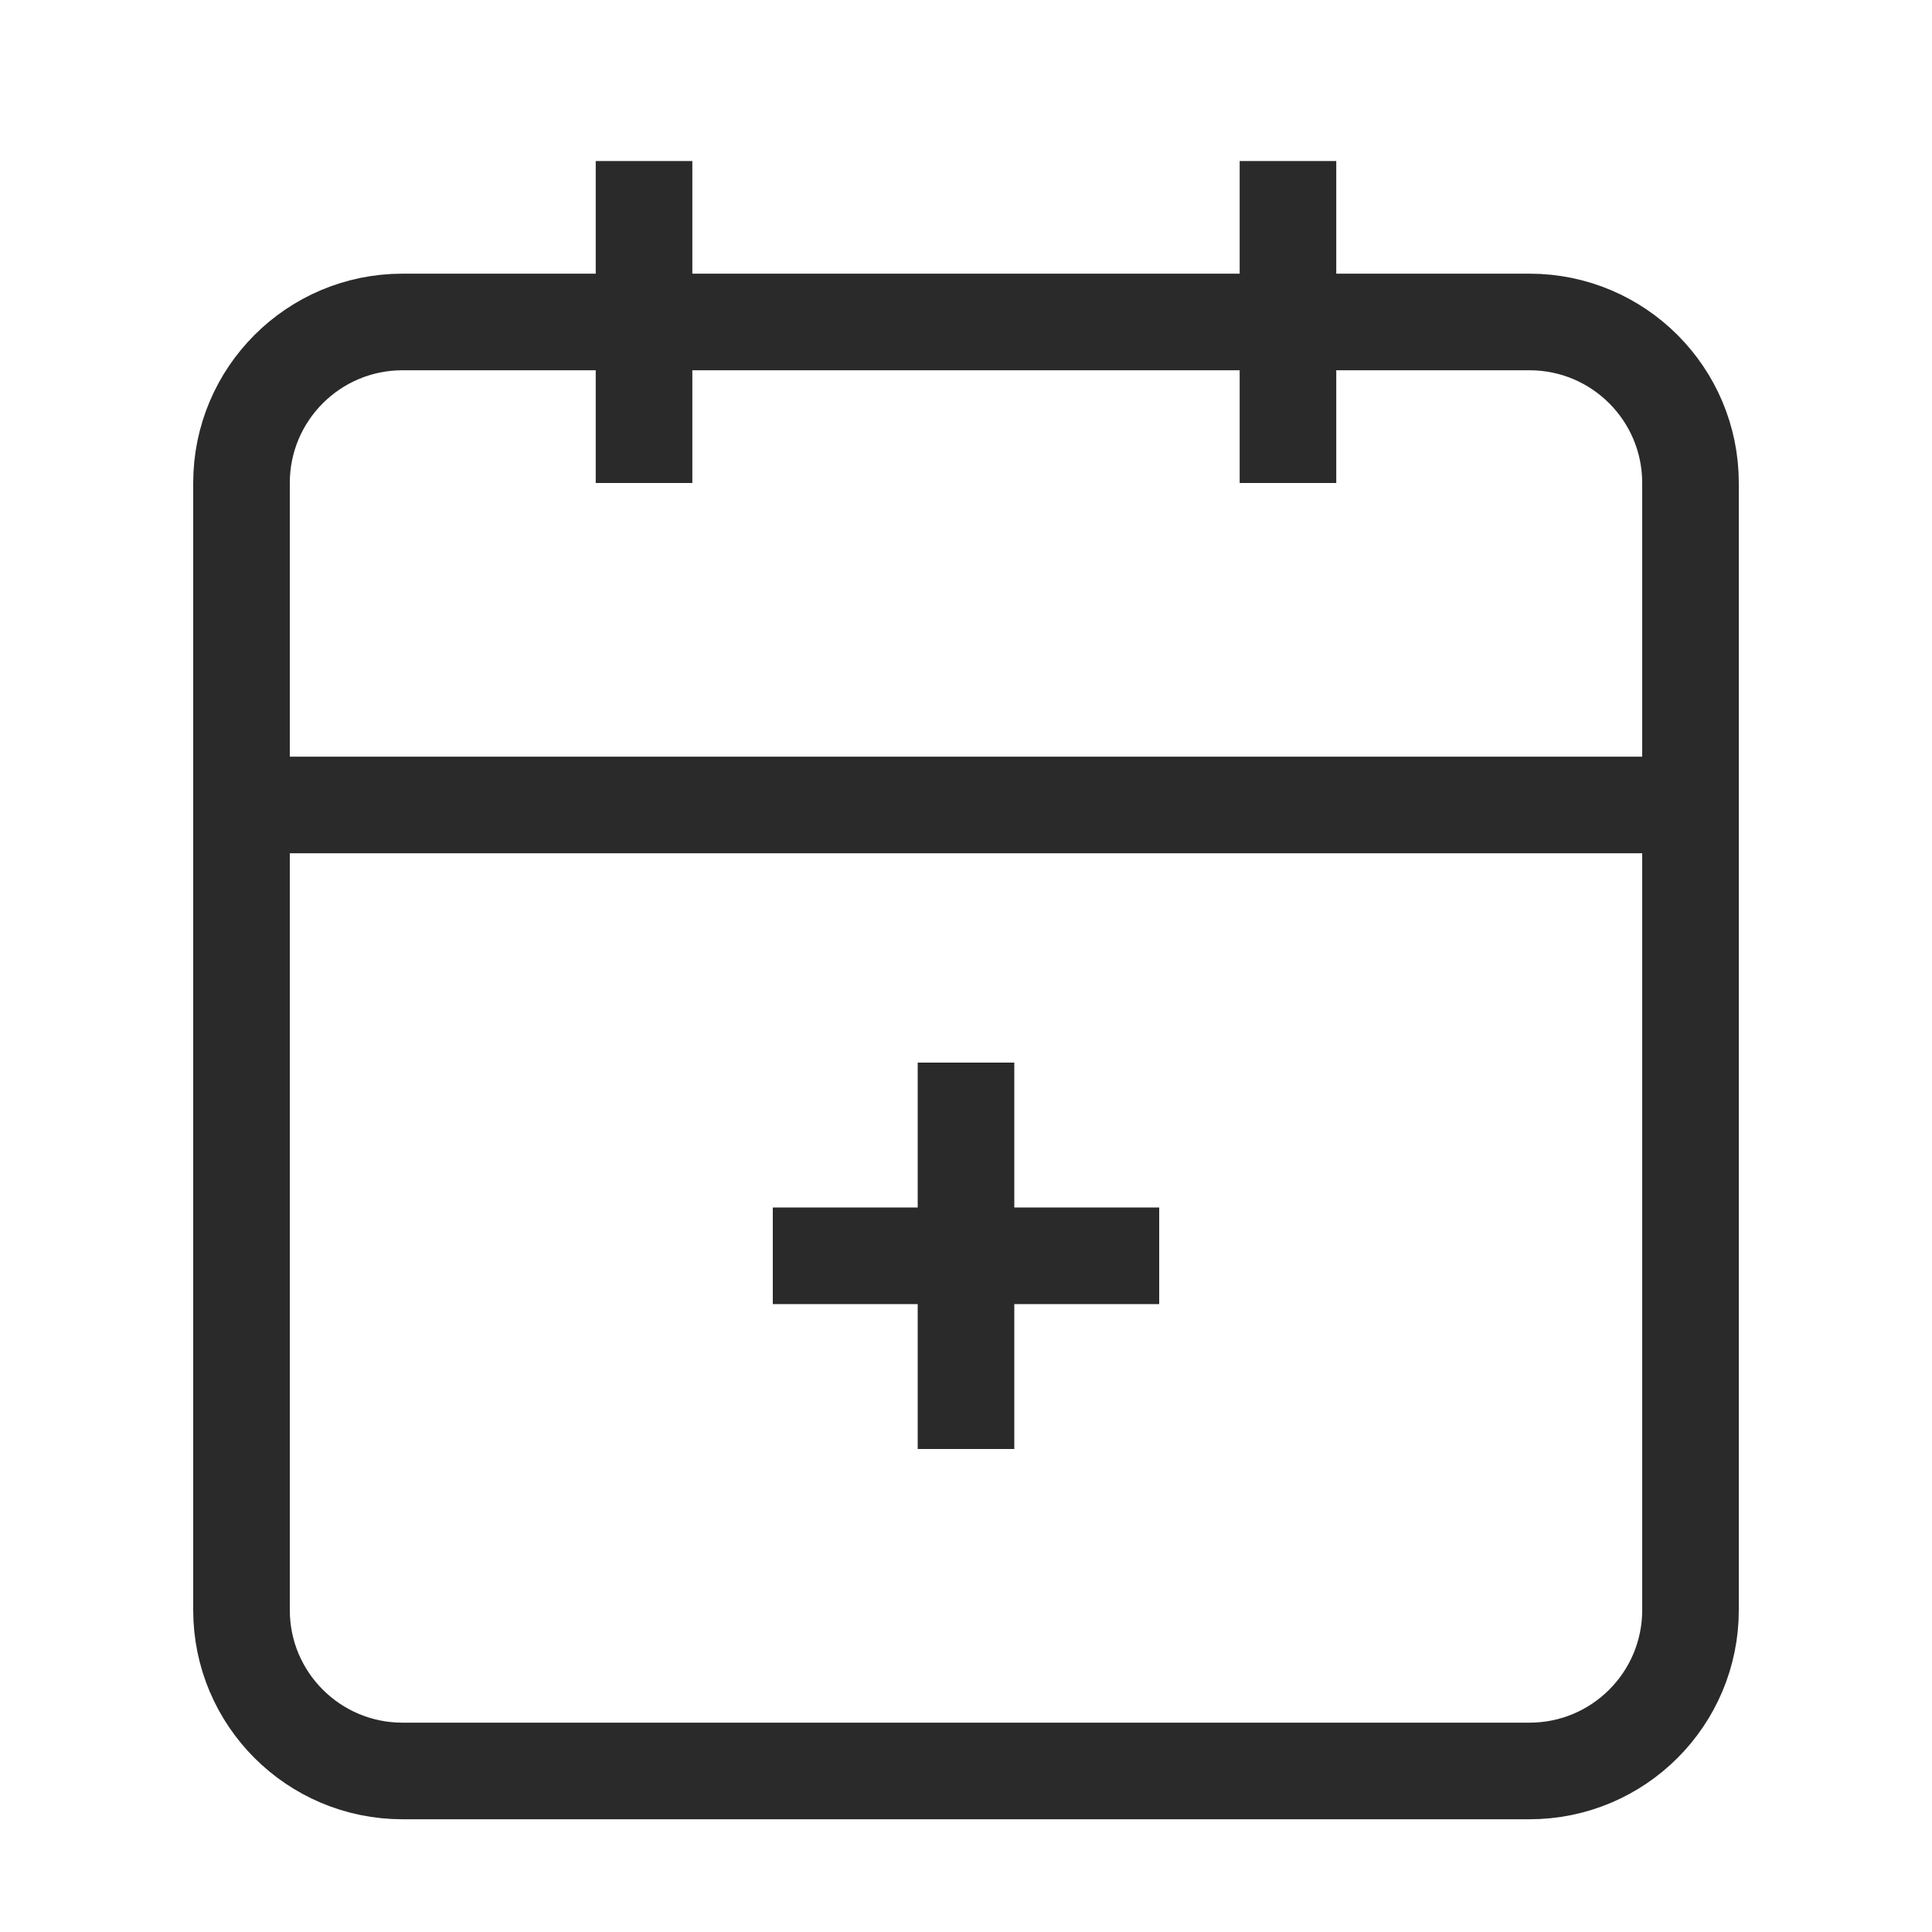 <svg
              width="20"
              height="20"
              viewBox="0 0 20 20"
              fill="none"
              xmlns="http://www.w3.org/2000/svg"
            >
              <path
                d="M15.833 3.333H4.167C3.246 3.333 2.5 4.079 2.5 5V16.667C2.5 17.587 3.246 18.333 4.167 18.333H15.833C16.754 18.333 17.5 17.587 17.5 16.667V5C17.5 4.079 16.754 3.333 15.833 3.333Z"
                stroke="#2A2A2A"
                strokeWidth="1.5"
                strokeLinecap="round"
                strokeLinejoin="round"
              />
              <path
                d="M13.333 1.667V5"
                stroke="#2A2A2A"
                strokeWidth="1.5"
                strokeLinecap="round"
                strokeLinejoin="round"
              />
              <path
                d="M6.667 1.667V5"
                stroke="#2A2A2A"
                strokeWidth="1.5"
                strokeLinecap="round"
                strokeLinejoin="round"
              />
              <path
                d="M2.5 8.333H17.5"
                stroke="#2A2A2A"
                strokeWidth="1.5"
                strokeLinecap="round"
                strokeLinejoin="round"
              />
              <path
                d="M8 13H12M10 11V15"
                stroke="#2A2A2A"
                strokeWidth="1.5"
                strokeLinecap="round"
              />
            </svg>
            